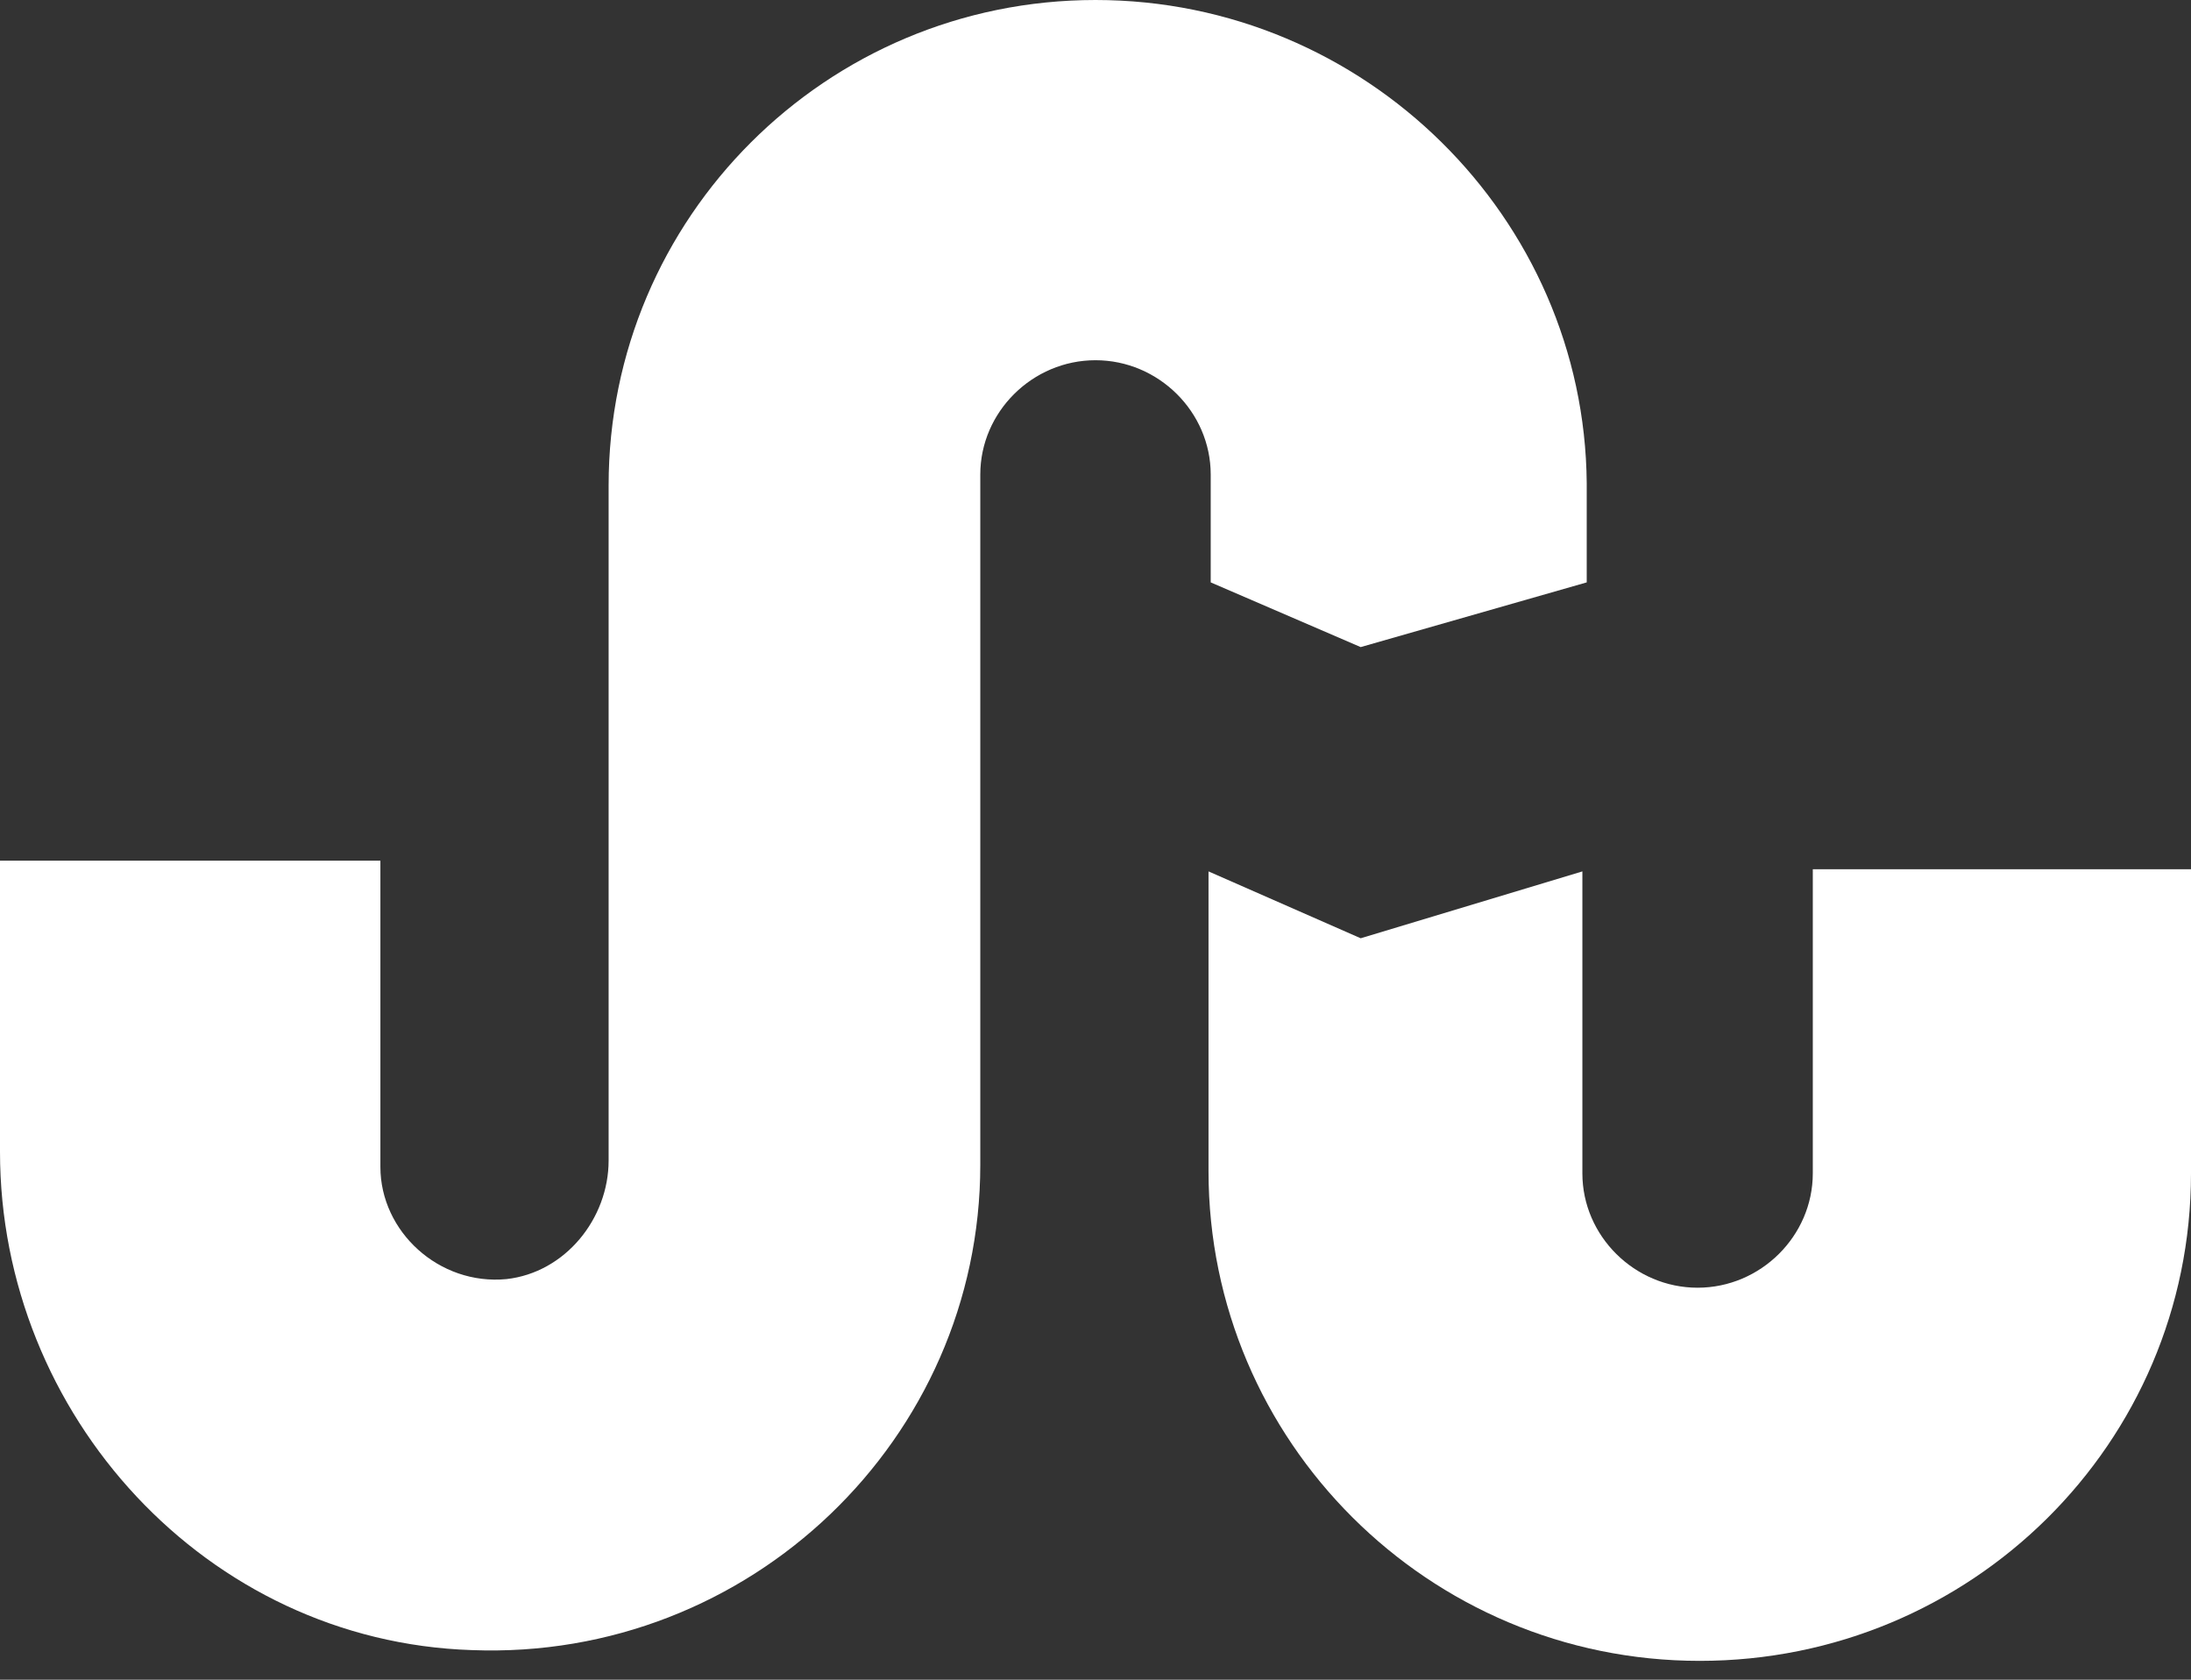 <svg width="60" height="46" viewBox="0 0 60 46" fill="none" xmlns="http://www.w3.org/2000/svg">
<rect x="0" y="0" width="60" height="46" fill="#333333" stroke="none"/>
<path d="M16.667 13.291C16.667 5.966 22.619 0 30 0C37.381 0 43.393 5.966 43.452 13.232V15.949L37.262 17.721L33.155 15.949V12.995C33.155 11.282 31.726 9.865 30 9.865C28.274 9.865 26.845 11.282 26.845 12.995V17.78V20.911V31.898C26.845 39.4 20.536 45.484 12.917 45.189C5.655 44.952 0 38.75 0 31.543V23.569H10.417V31.957C10.417 33.729 12.024 35.206 13.869 35.029C15.476 34.851 16.667 33.375 16.667 31.78V17.839V13.291Z" fill="white"/>
<path d="M43.333 32.134V23.864L37.262 25.695L33.095 23.864V32.075C33.095 39.459 39.107 45.484 46.547 45.484C53.988 45.484 60 39.518 60 32.134V23.805H49.643V32.134C49.643 33.847 48.214 35.265 46.488 35.265C44.762 35.265 43.333 33.847 43.333 32.134Z" fill="white"/>
</svg>
